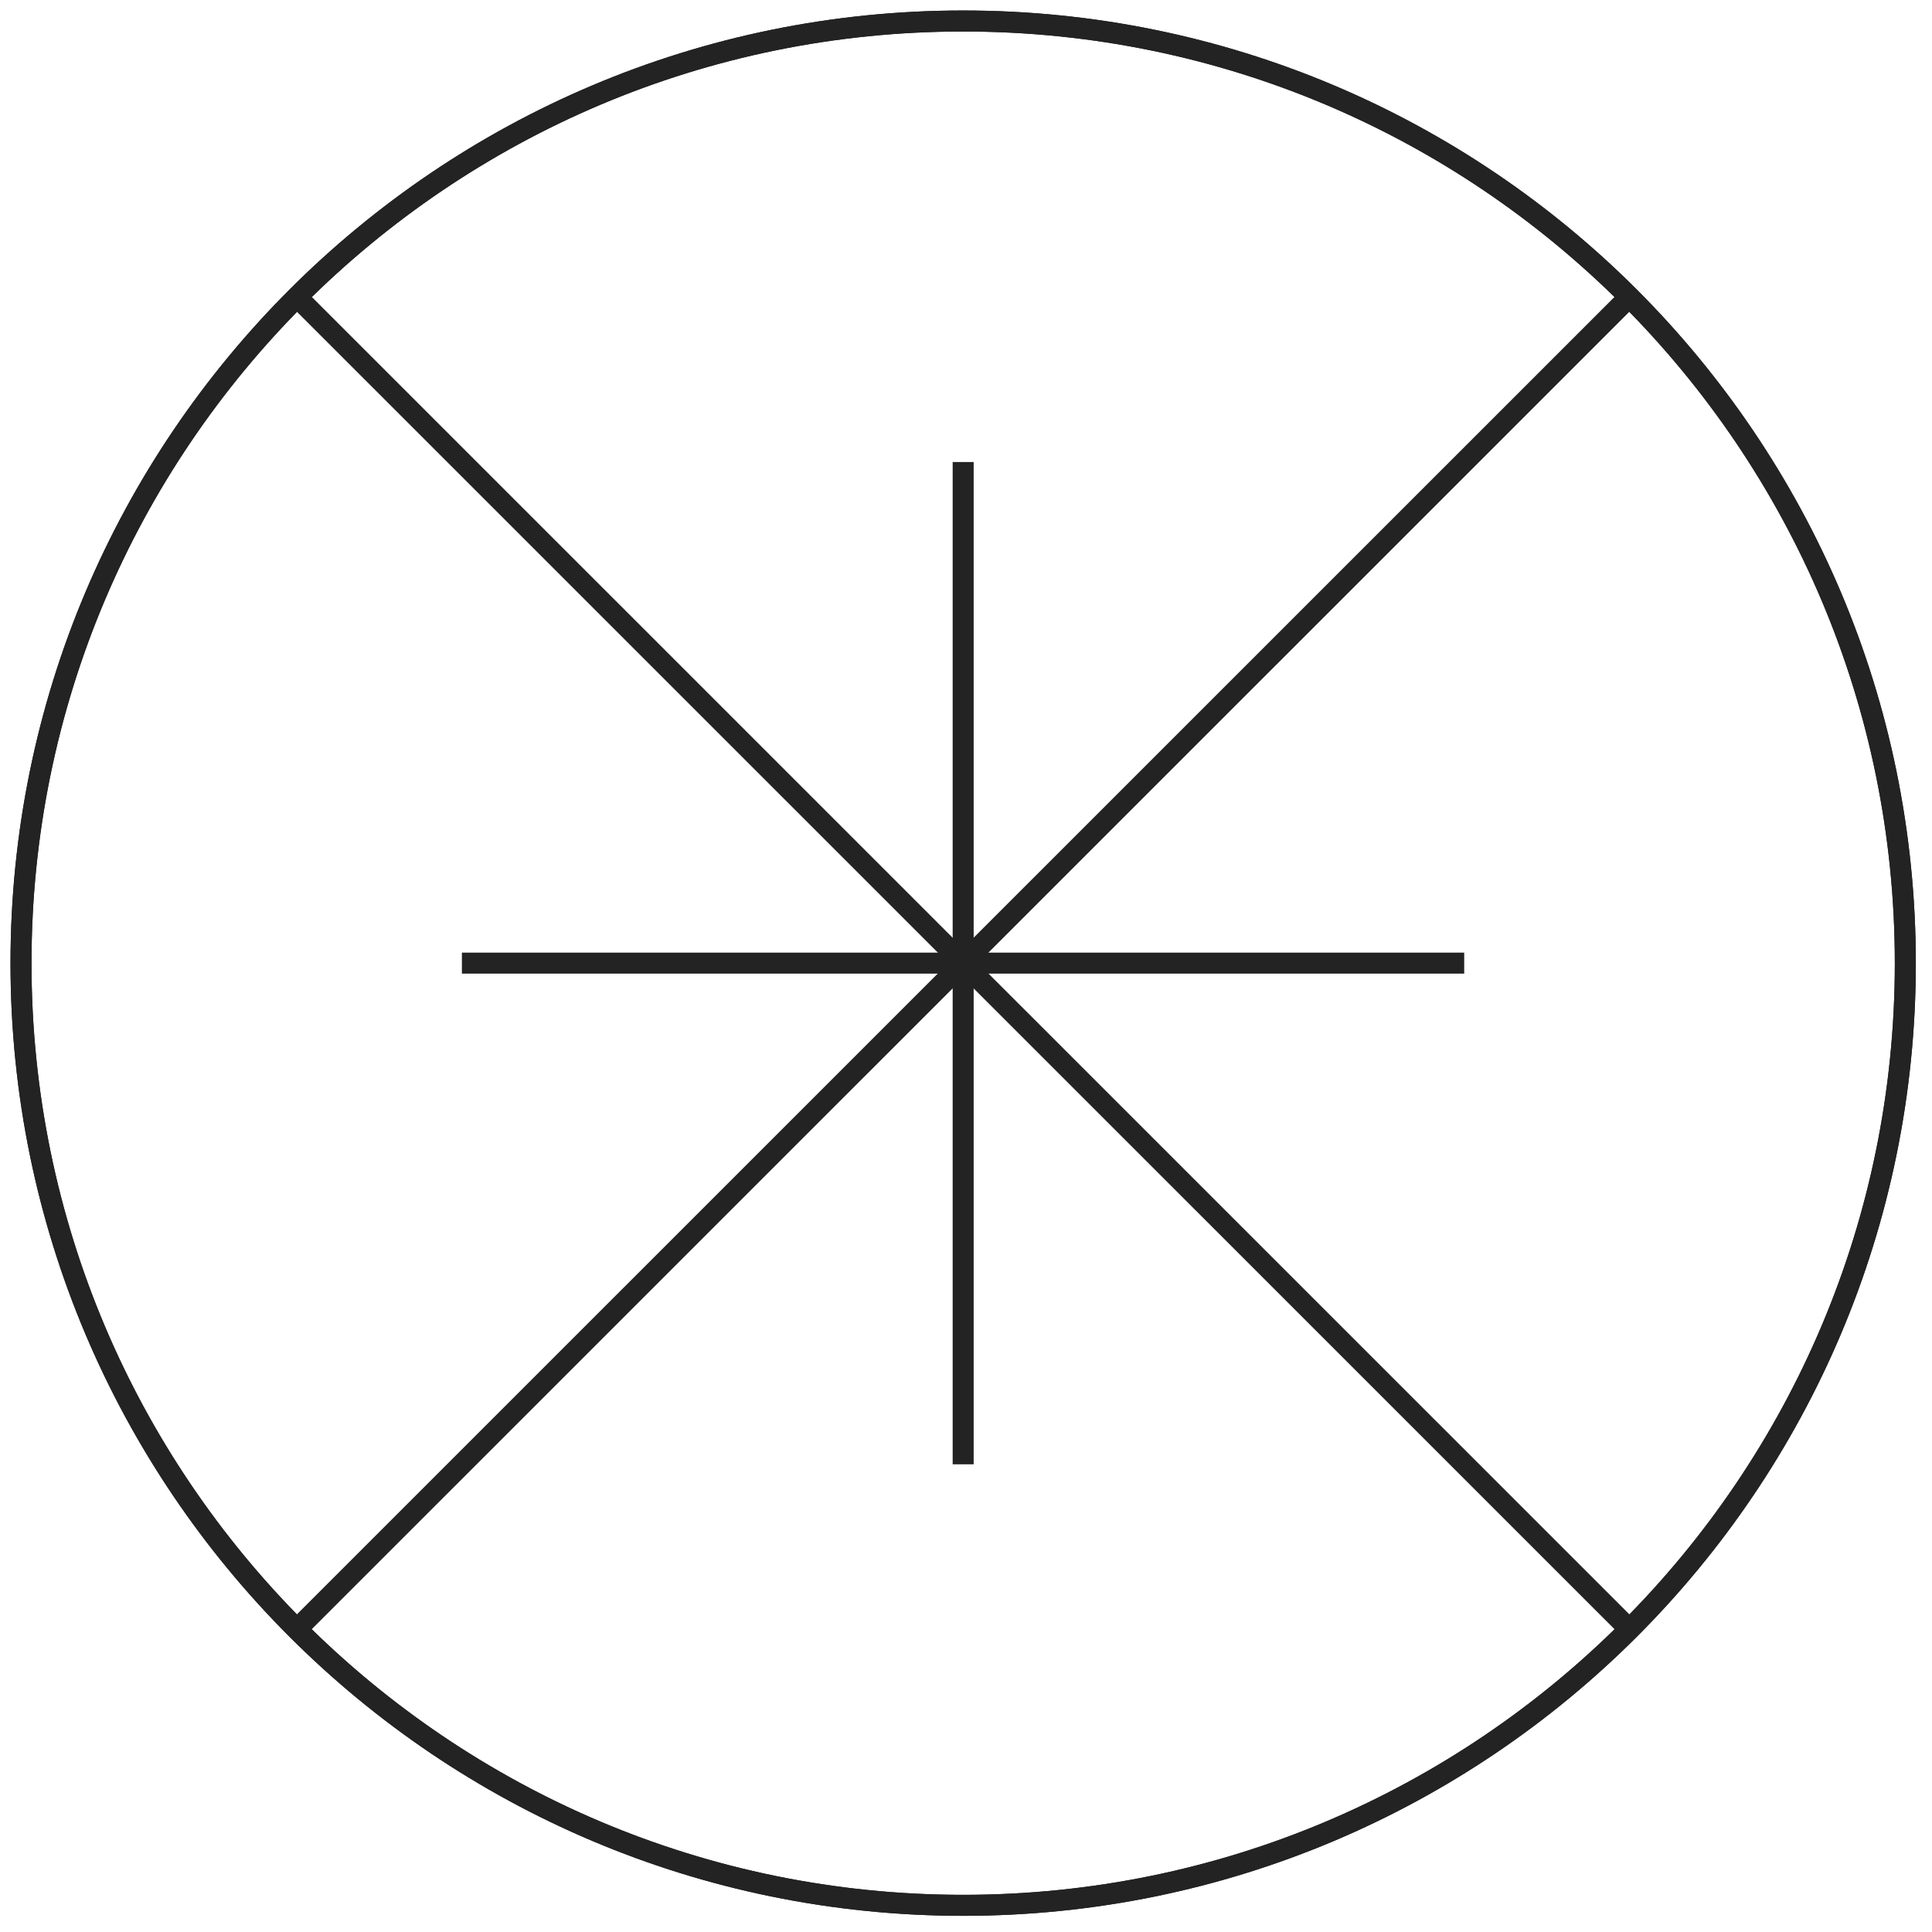 <svg xmlns:xlink="http://www.w3.org/1999/xlink" class="jsx-3110227327 carousel_image__lDLUS pictoAnimation_pictoAnimation__qN2Wl pictoAnimation_pictoAnimation5__qITuB" fill="none" viewBox="0 0 92 92" xmlns="http://www.w3.org/2000/svg" width="94"  height="94" ><path d="M45.865 90.73C70.643 90.73 90.73 70.643 90.73 45.865C90.73 21.087 70.643 1 45.865 1C21.087 1 1 21.087 1 45.865C1 70.643 21.087 90.73 45.865 90.73Z" stroke="#232323" fill="none"></path><path d="M45.865 90.73C70.643 90.73 90.73 70.643 90.73 45.865C90.73 21.087 70.643 1 45.865 1C21.087 1 1 21.087 1 45.865C1 70.643 21.087 90.73 45.865 90.73Z" stroke="#232323" fill="none"></path><path d="M77.363 14.364L14.364 77.355" stroke="#232323" fill="none"></path><path d="M21.995 45.863L69.724 45.863" stroke="#232323" fill="none"></path><path d="M77.363 77.355L14.364 14.364" stroke="#232323" fill="none"></path><path d="M45.865 69.729V22.001" stroke="#232323" fill="none"></path></svg>